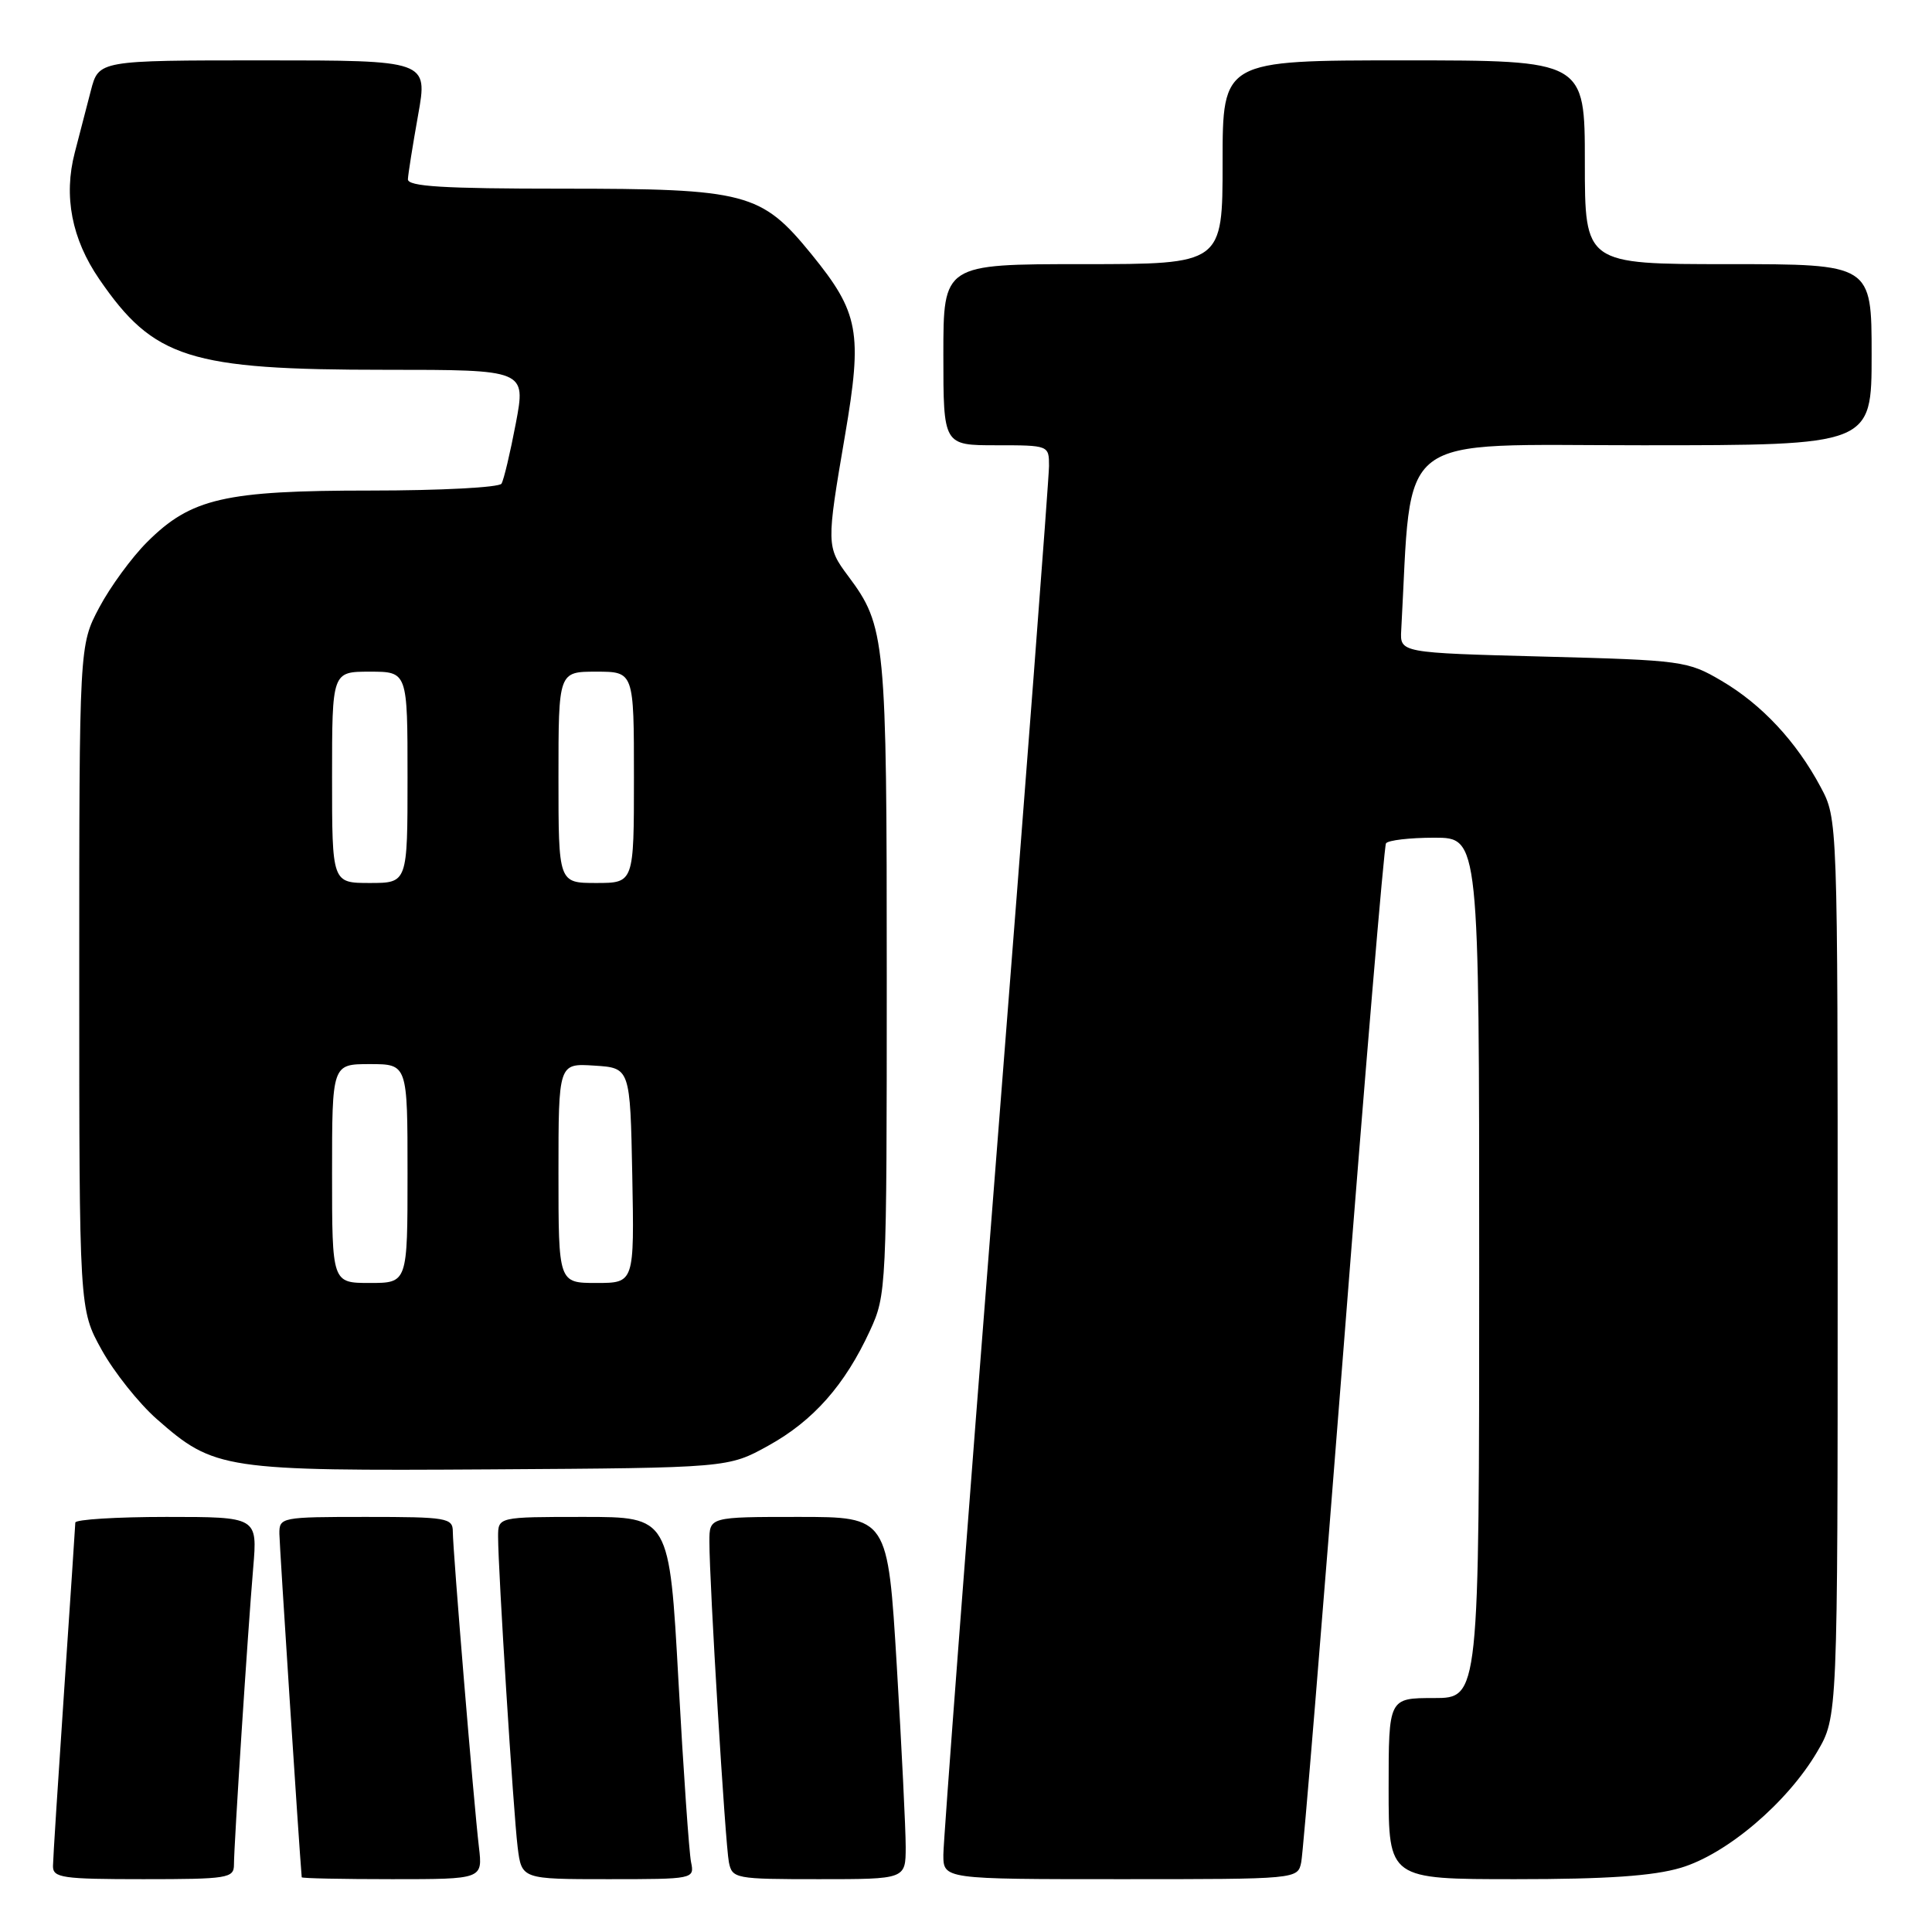 <?xml version="1.0" encoding="UTF-8" standalone="no"?>
<!DOCTYPE svg PUBLIC "-//W3C//DTD SVG 1.1//EN" "http://www.w3.org/Graphics/SVG/1.1/DTD/svg11.dtd" >
<svg xmlns="http://www.w3.org/2000/svg" xmlns:xlink="http://www.w3.org/1999/xlink" version="1.1" viewBox="0 0 256 256">
 <g >
 <path fill="currentColor"
d=" M 31.00 247.08 C 31.00 244.46 32.84 216.09 33.55 207.75 C 34.12 201.00 34.12 201.00 22.06 201.00 C 15.43 201.00 9.99 201.34 9.98 201.75 C 9.97 202.16 9.30 212.18 8.50 224.00 C 7.70 235.82 7.03 246.29 7.02 247.25 C 7.00 248.82 8.23 249.00 19.00 249.00 C 30.17 249.00 31.00 248.87 31.00 247.08 Z  M 63.46 244.75 C 62.78 239.01 60.00 205.39 60.00 202.95 C 60.00 201.13 59.23 201.00 48.50 201.00 C 37.23 201.00 37.00 201.05 37.02 203.25 C 37.04 204.82 39.61 244.48 39.98 248.75 C 39.99 248.89 45.39 249.00 51.98 249.00 C 63.96 249.00 63.96 249.00 63.46 244.75 Z  M 91.57 246.75 C 91.31 245.51 90.56 234.71 89.90 222.75 C 88.70 201.00 88.70 201.00 77.35 201.00 C 66.00 201.00 66.00 201.00 66.00 203.62 C 66.00 208.02 68.03 240.22 68.59 244.75 C 69.12 249.00 69.12 249.00 80.58 249.00 C 91.93 249.00 92.03 248.98 91.57 246.75 Z  M 120.01 244.75 C 120.01 242.41 119.48 231.61 118.83 220.75 C 117.64 201.00 117.64 201.00 105.82 201.00 C 94.00 201.00 94.00 201.00 94.00 204.25 C 93.99 209.71 96.10 244.35 96.58 246.75 C 97.02 248.93 97.41 249.00 108.52 249.00 C 120.00 249.00 120.00 249.00 120.01 244.75 Z  M 172.42 246.75 C 172.68 245.51 175.20 214.80 178.04 178.50 C 180.87 142.20 183.40 112.16 183.65 111.75 C 183.91 111.34 186.79 111.00 190.06 111.00 C 196.00 111.00 196.00 111.00 196.00 168.00 C 196.00 225.00 196.00 225.00 190.00 225.00 C 184.00 225.00 184.00 225.00 184.00 237.00 C 184.00 249.00 184.00 249.00 200.82 249.00 C 212.91 249.00 219.07 248.58 222.72 247.49 C 228.80 245.68 236.82 238.87 240.78 232.13 C 243.50 227.50 243.50 227.50 243.50 168.00 C 243.50 108.50 243.50 108.50 241.24 104.28 C 238.03 98.26 233.44 93.34 228.11 90.21 C 223.64 87.58 222.93 87.48 204.50 87.00 C 185.50 86.50 185.50 86.50 185.67 83.50 C 187.15 56.80 184.28 59.00 217.60 59.00 C 248.00 59.00 248.00 59.00 248.00 47.00 C 248.00 35.00 248.00 35.00 229.00 35.00 C 210.00 35.00 210.00 35.00 210.00 21.50 C 210.00 8.00 210.00 8.00 186.00 8.00 C 162.00 8.00 162.00 8.00 162.00 21.50 C 162.00 35.00 162.00 35.00 143.50 35.00 C 125.00 35.00 125.00 35.00 125.00 47.00 C 125.00 59.00 125.00 59.00 132.00 59.00 C 138.97 59.00 139.00 59.01 139.00 61.75 C 139.00 63.26 135.85 104.55 132.00 153.50 C 128.15 202.45 125.00 243.96 125.00 245.75 C 125.00 249.00 125.00 249.00 148.48 249.00 C 171.96 249.00 171.96 249.00 172.42 246.75 Z  M 101.82 191.55 C 107.77 188.26 111.95 183.53 115.27 176.33 C 117.46 171.58 117.50 170.83 117.50 129.50 C 117.50 84.56 117.35 82.98 112.38 76.32 C 109.50 72.47 109.50 72.14 111.96 57.74 C 114.31 44.00 113.83 41.44 107.52 33.68 C 100.86 25.51 98.93 25.00 74.48 25.00 C 58.73 25.00 54.01 24.71 54.05 23.75 C 54.08 23.06 54.69 19.24 55.40 15.25 C 56.70 8.00 56.70 8.00 34.89 8.00 C 13.08 8.00 13.08 8.00 12.04 12.00 C 11.47 14.20 10.51 17.89 9.91 20.21 C 8.40 25.99 9.50 31.67 13.16 37.00 C 20.37 47.51 25.08 49.00 51.06 49.00 C 69.69 49.00 69.69 49.00 68.35 56.09 C 67.61 59.98 66.76 63.58 66.45 64.09 C 66.14 64.59 58.34 65.00 49.12 65.00 C 29.77 65.00 25.32 66.02 19.51 71.81 C 17.47 73.84 14.61 77.75 13.15 80.50 C 10.50 85.50 10.50 85.50 10.50 129.50 C 10.50 173.50 10.50 173.50 13.47 178.86 C 15.10 181.80 18.39 185.94 20.79 188.05 C 28.39 194.73 29.62 194.92 65.00 194.70 C 96.50 194.50 96.50 194.50 101.82 191.55 Z  M 44.00 155.50 C 44.00 141.00 44.00 141.00 49.00 141.00 C 54.00 141.00 54.00 141.00 54.00 155.50 C 54.00 170.00 54.00 170.00 49.00 170.00 C 44.00 170.00 44.00 170.00 44.00 155.50 Z  M 74.00 155.45 C 74.00 140.89 74.00 140.89 78.75 141.20 C 83.50 141.50 83.50 141.50 83.78 155.75 C 84.05 170.00 84.05 170.00 79.03 170.00 C 74.00 170.00 74.00 170.00 74.00 155.45 Z  M 44.00 103.00 C 44.00 89.00 44.00 89.00 49.00 89.00 C 54.00 89.00 54.00 89.00 54.00 103.00 C 54.00 117.00 54.00 117.00 49.00 117.00 C 44.00 117.00 44.00 117.00 44.00 103.00 Z  M 74.00 103.00 C 74.00 89.00 74.00 89.00 79.00 89.00 C 84.00 89.00 84.00 89.00 84.00 103.00 C 84.00 117.00 84.00 117.00 79.00 117.00 C 74.00 117.00 74.00 117.00 74.00 103.00 Z "/>
</g>
</svg>